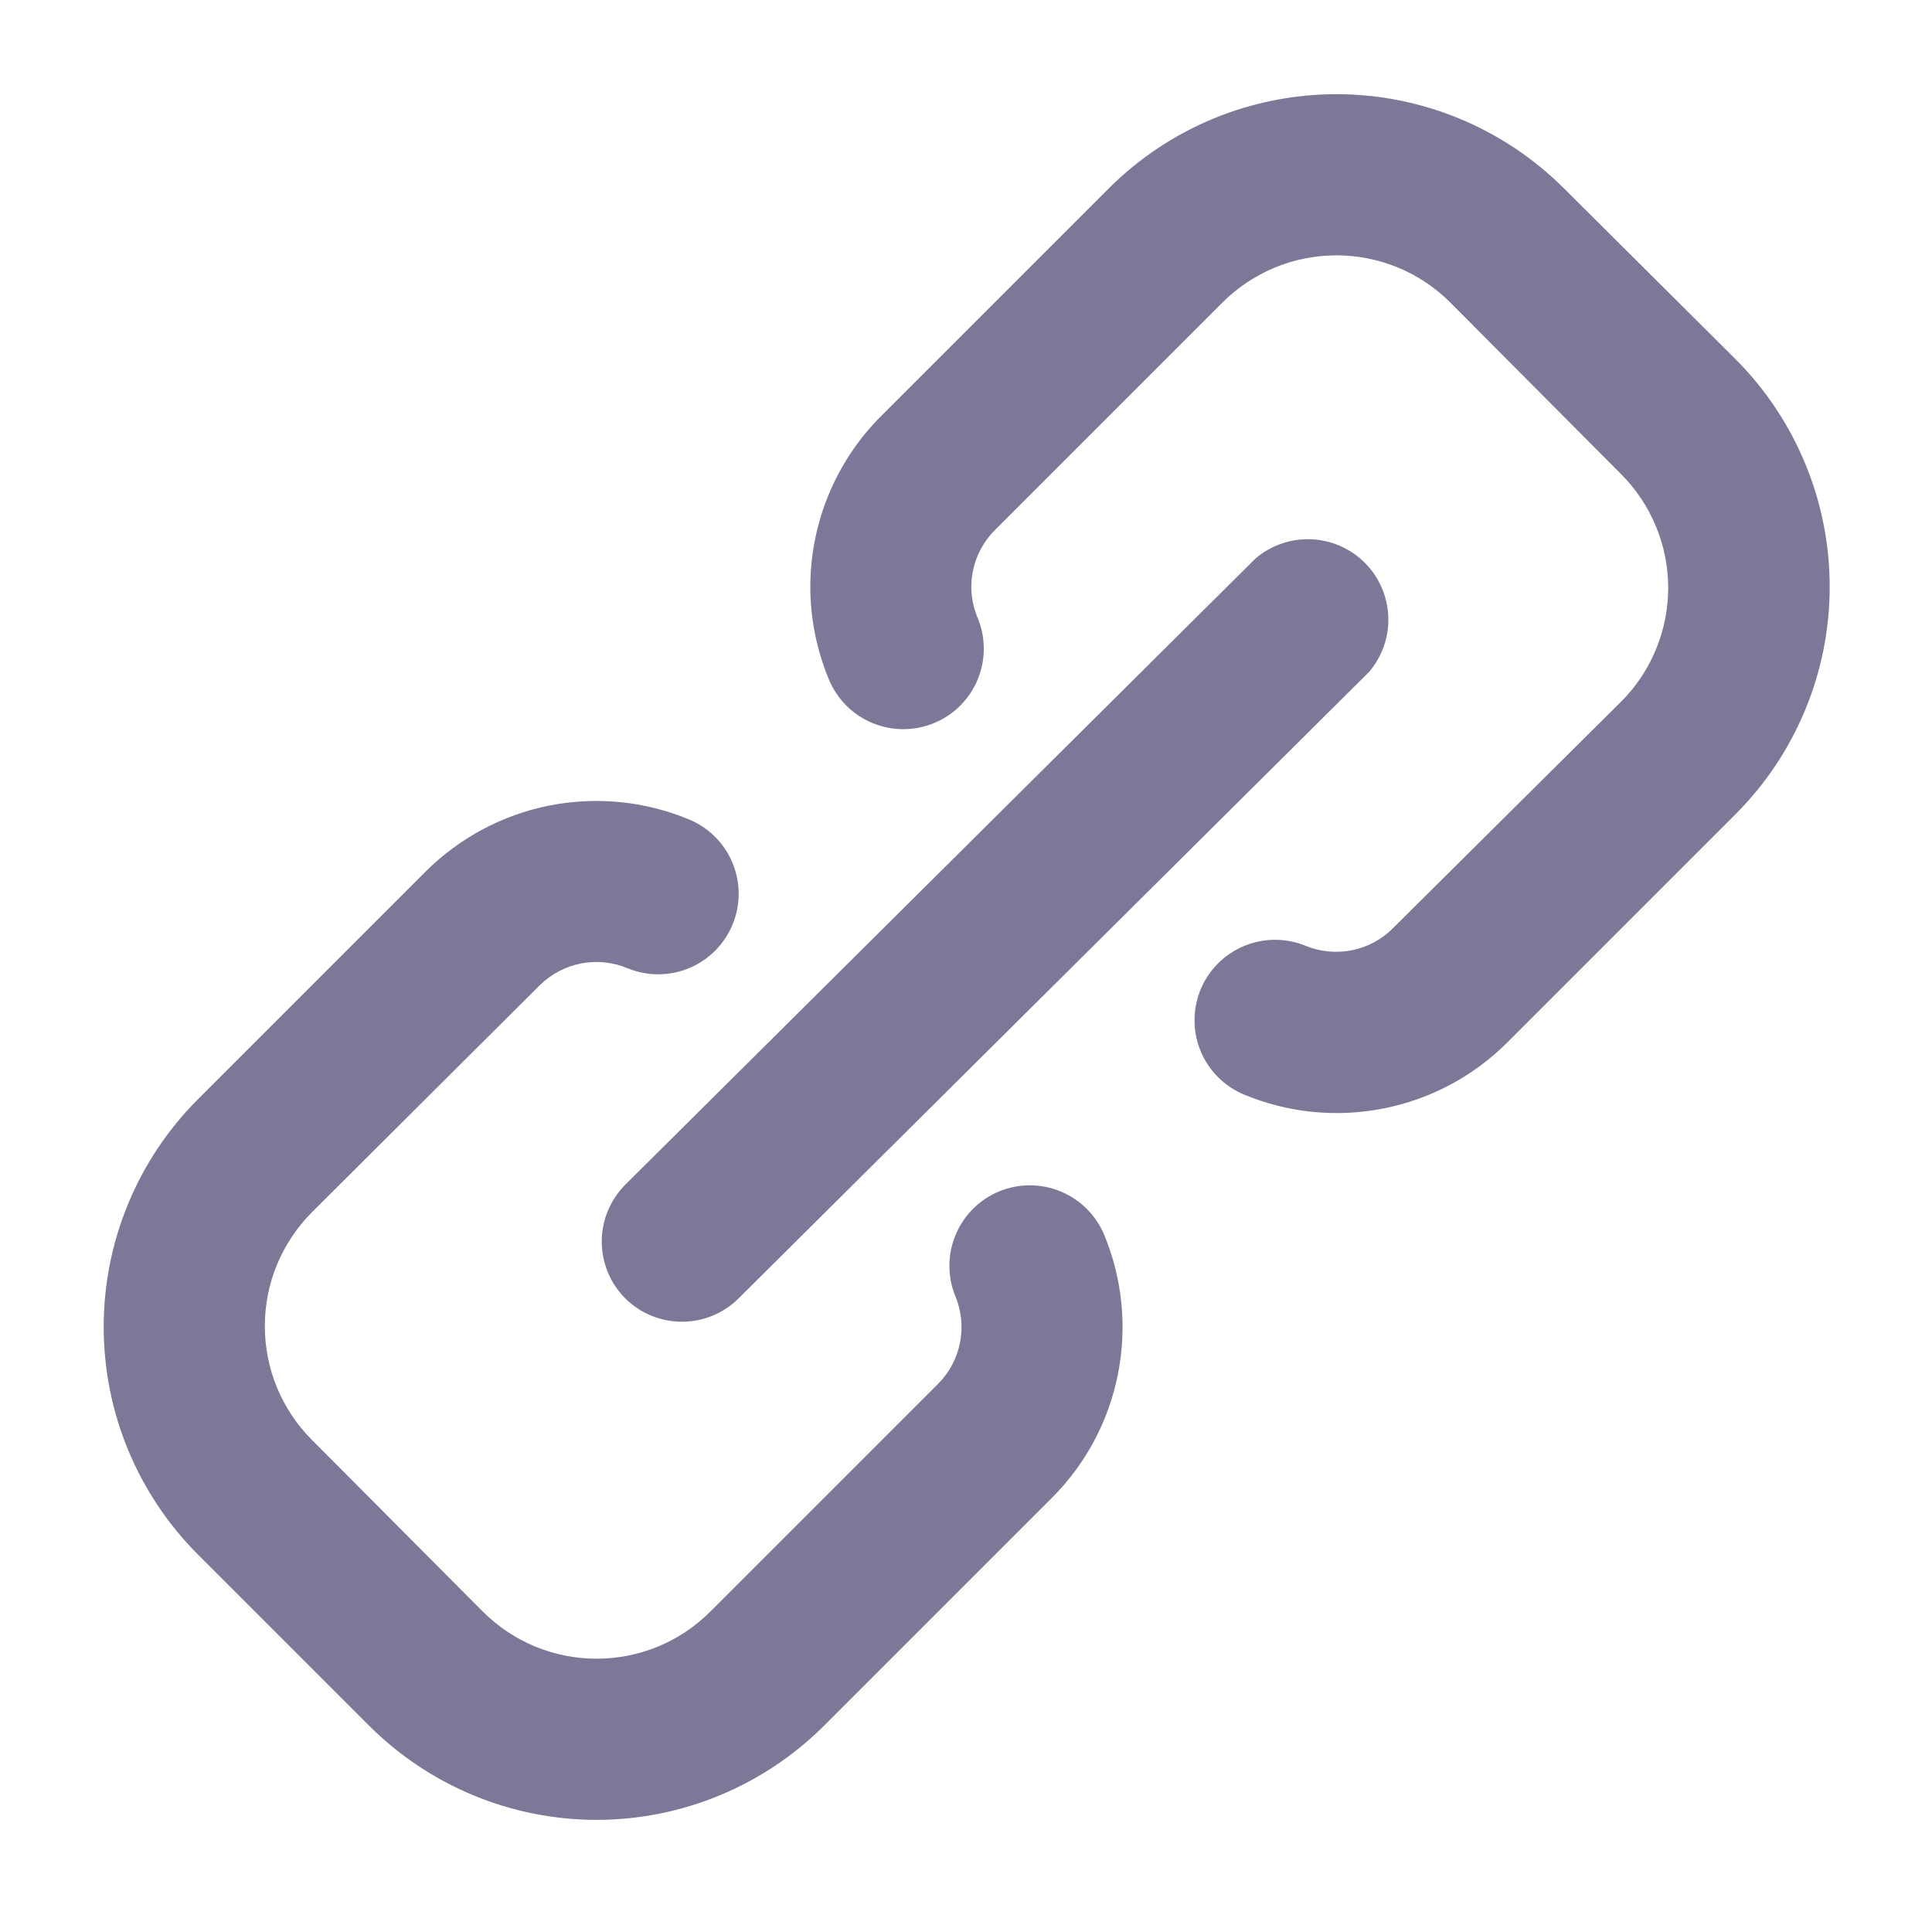<svg width="24" height="24" viewBox="0 0 24 24" fill="none" xmlns="http://www.w3.org/2000/svg">
<path d="M12.416 14.798C12.171 14.898 11.976 15.091 11.873 15.335C11.77 15.578 11.767 15.853 11.866 16.098C11.943 16.28 11.964 16.481 11.926 16.675C11.889 16.869 11.795 17.048 11.656 17.188L8.826 20.018C8.64 20.204 8.42 20.352 8.177 20.453C7.934 20.553 7.674 20.605 7.411 20.605C7.148 20.605 6.888 20.553 6.645 20.453C6.403 20.352 6.182 20.204 5.996 20.018L3.876 17.888C3.69 17.703 3.543 17.482 3.442 17.239C3.341 16.997 3.29 16.736 3.29 16.473C3.29 16.21 3.341 15.95 3.442 15.707C3.543 15.465 3.69 15.244 3.876 15.058L6.706 12.238C6.847 12.1 7.025 12.006 7.219 11.968C7.413 11.931 7.614 11.952 7.796 12.028C8.042 12.129 8.317 12.128 8.562 12.026C8.806 11.924 9 11.729 9.101 11.483C9.202 11.238 9.201 10.963 9.099 10.718C8.997 10.473 8.802 10.279 8.556 10.178C8.008 9.951 7.405 9.892 6.823 10.007C6.241 10.123 5.706 10.409 5.286 10.828L2.456 13.658C1.708 14.408 1.288 15.424 1.288 16.483C1.288 17.543 1.708 18.558 2.456 19.308L4.586 21.438C5.336 22.186 6.352 22.607 7.411 22.607C8.47 22.607 9.486 22.186 10.236 21.438L13.066 18.608C13.486 18.189 13.772 17.654 13.887 17.072C14.003 16.49 13.944 15.887 13.716 15.338C13.614 15.095 13.421 14.902 13.177 14.801C12.934 14.7 12.66 14.699 12.416 14.798Z" fill="#7D7898"/>
<path d="M7.766 16.128C7.954 16.315 8.207 16.419 8.471 16.419C8.735 16.419 8.989 16.315 9.176 16.128L17.006 8.348C17.17 8.157 17.256 7.911 17.246 7.659C17.236 7.408 17.132 7.169 16.954 6.991C16.776 6.813 16.537 6.708 16.285 6.699C16.034 6.689 15.787 6.775 15.596 6.938L7.766 14.718C7.58 14.906 7.475 15.159 7.475 15.423C7.475 15.688 7.58 15.941 7.766 16.128Z" fill="#7D7898"/>
<path d="M21.556 4.458L19.426 2.338C18.676 1.59 17.66 1.17 16.601 1.17C15.542 1.17 14.526 1.59 13.776 2.338L10.946 5.168C10.383 5.73 10.067 6.493 10.066 7.288C10.066 7.683 10.145 8.074 10.296 8.438C10.397 8.684 10.591 8.879 10.836 8.981C11.081 9.083 11.356 9.084 11.601 8.983C11.847 8.883 12.042 8.688 12.144 8.444C12.246 8.199 12.247 7.924 12.146 7.678C12.094 7.555 12.066 7.422 12.066 7.288C12.067 7.026 12.171 6.775 12.356 6.588L15.186 3.758C15.372 3.572 15.593 3.425 15.835 3.324C16.078 3.224 16.338 3.172 16.601 3.172C16.864 3.172 17.124 3.224 17.367 3.324C17.61 3.425 17.831 3.572 18.016 3.758L20.136 5.888C20.322 6.074 20.47 6.295 20.57 6.537C20.671 6.78 20.723 7.041 20.723 7.303C20.723 7.566 20.671 7.826 20.57 8.069C20.47 8.312 20.322 8.533 20.136 8.718L17.306 11.528C17.167 11.669 16.989 11.765 16.795 11.804C16.601 11.843 16.399 11.824 16.216 11.748C15.972 11.649 15.699 11.65 15.455 11.751C15.212 11.852 15.018 12.045 14.916 12.288C14.865 12.41 14.839 12.54 14.839 12.672C14.838 12.803 14.864 12.934 14.914 13.056C14.964 13.177 15.038 13.288 15.131 13.381C15.224 13.474 15.335 13.548 15.456 13.598C16.005 13.826 16.608 13.885 17.19 13.769C17.772 13.654 18.307 13.368 18.726 12.948L21.556 10.118C21.928 9.747 22.223 9.306 22.424 8.82C22.626 8.335 22.729 7.814 22.729 7.288C22.729 6.763 22.626 6.242 22.424 5.757C22.223 5.271 21.928 4.83 21.556 4.458Z" fill="#7D7898"/>
</svg>

